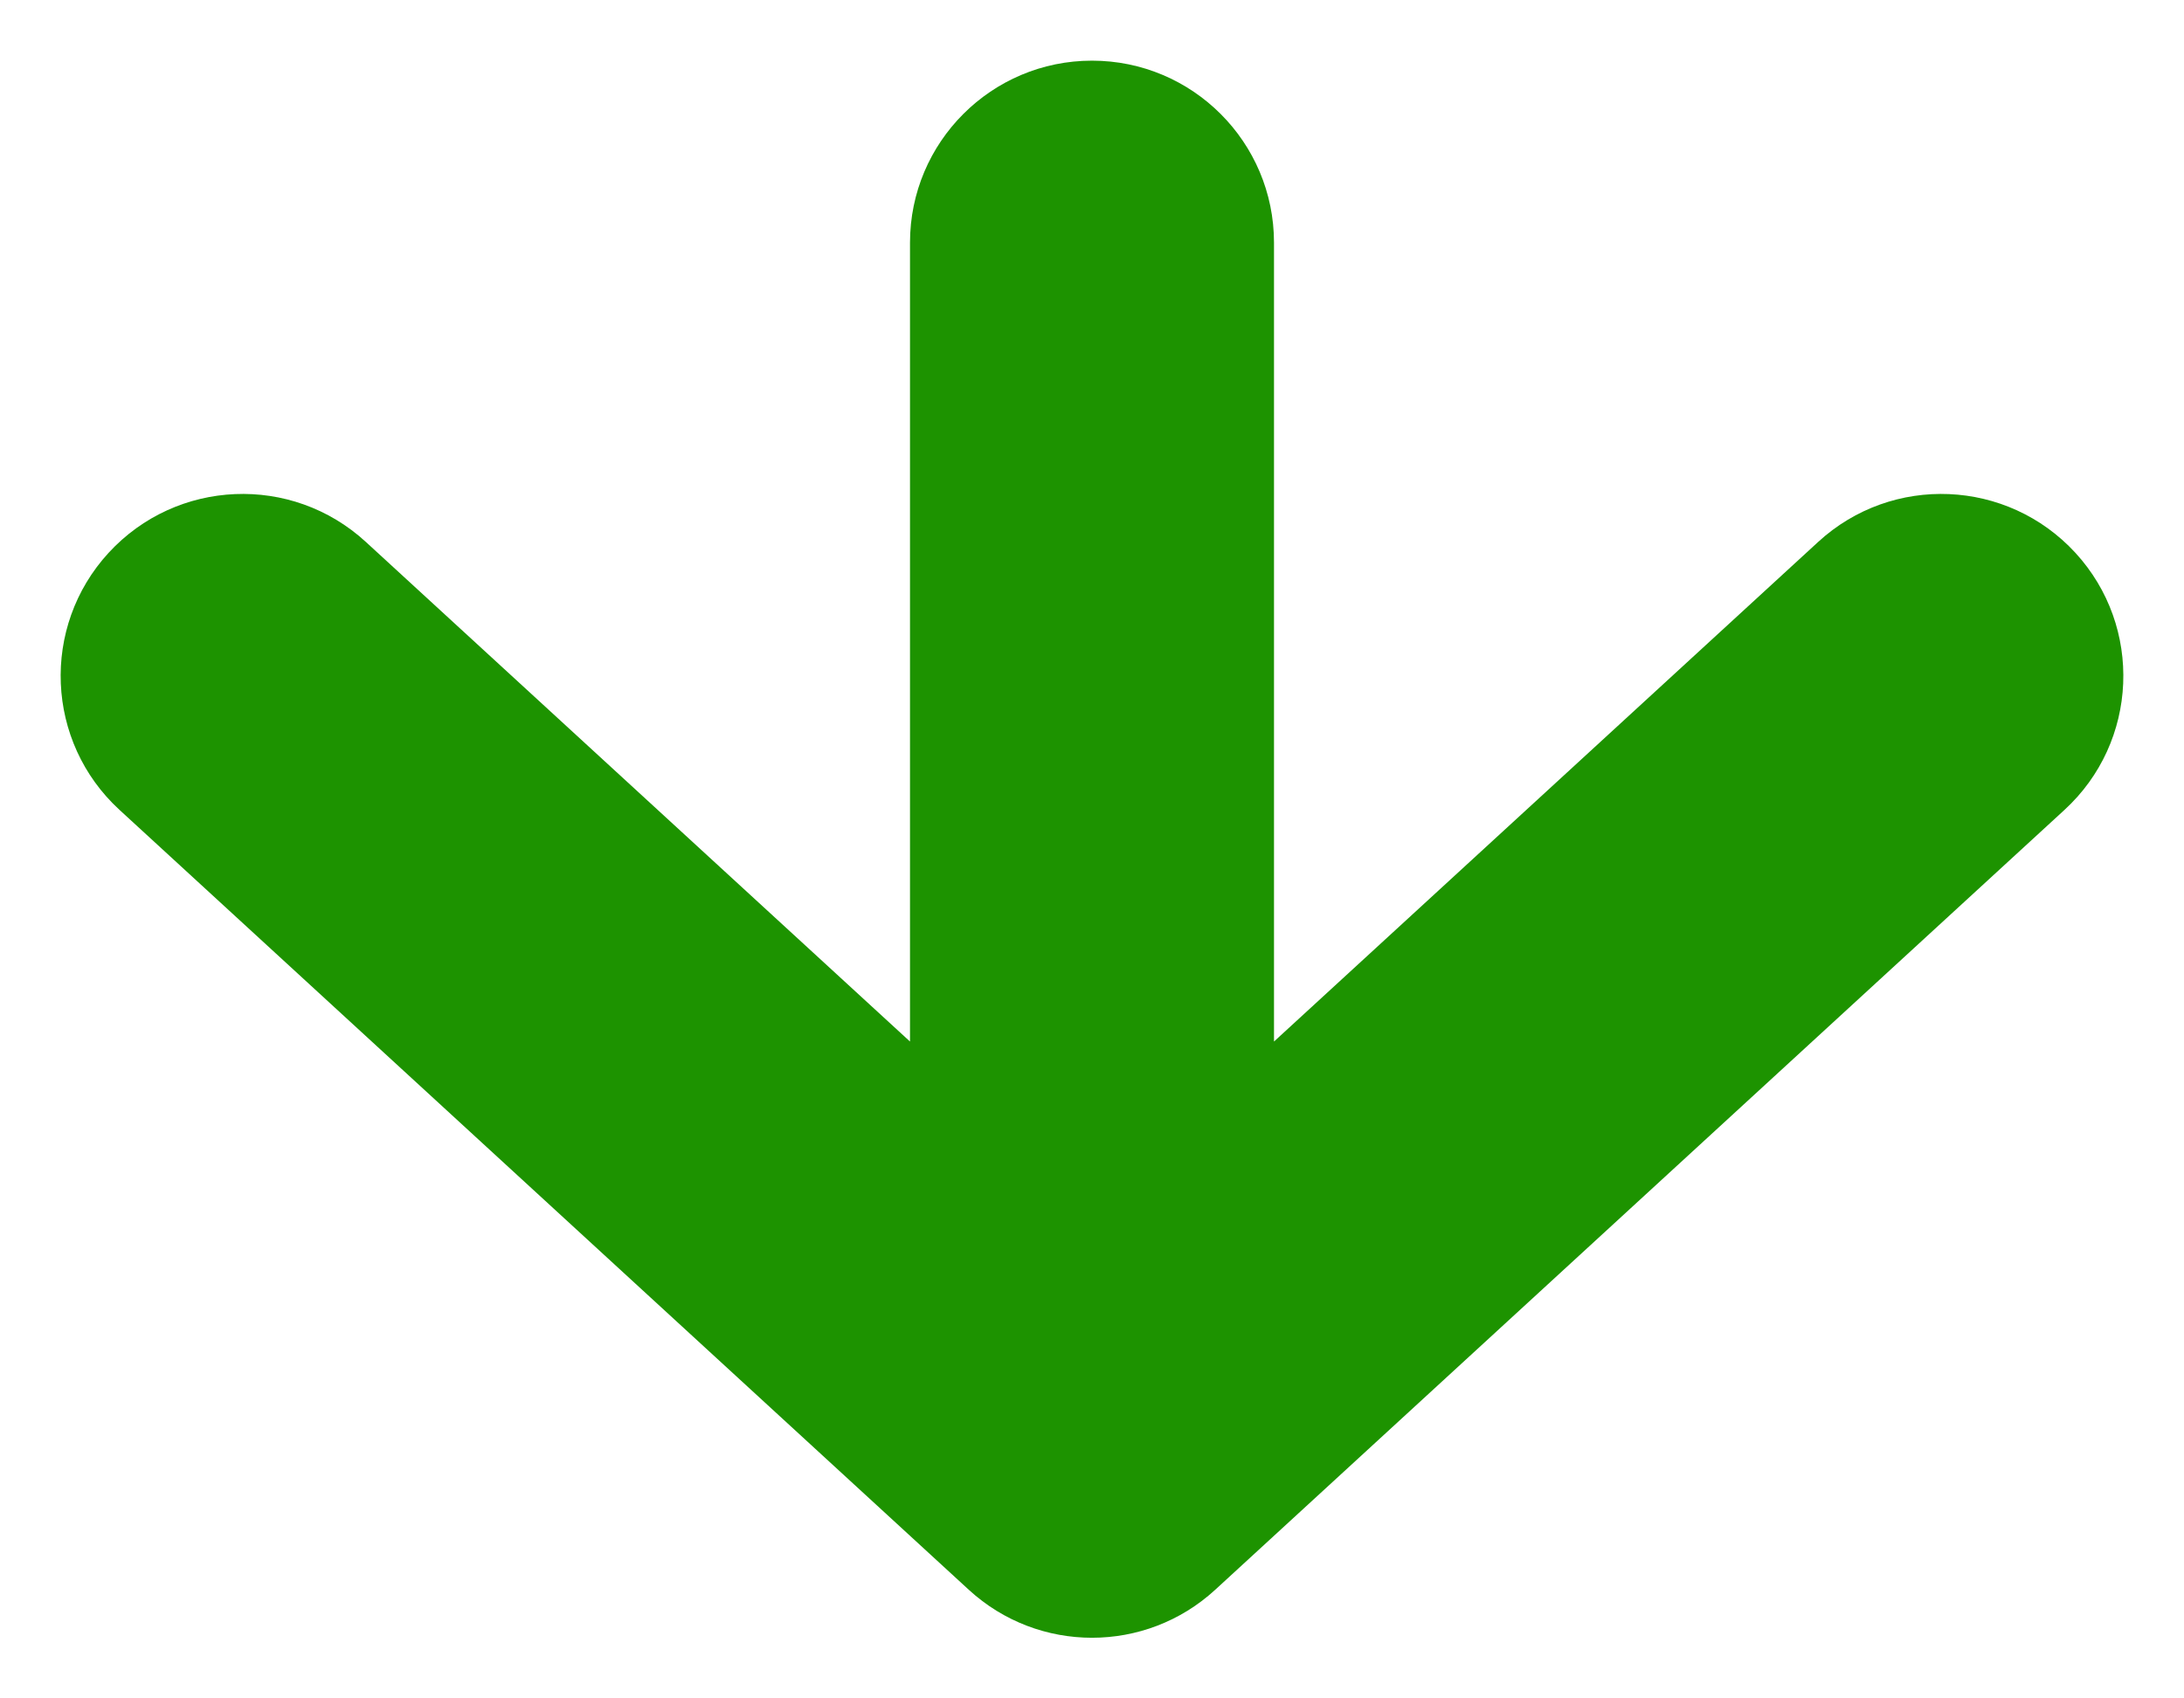 <svg width="18" height="14" viewBox="0 0 18 14" fill="none" xmlns="http://www.w3.org/2000/svg">
<path d="M10.5 2C10.5 1.172 9.828 0.5 9 0.5C8.172 0.5 7.5 1.172 7.5 2H10.5ZM9 12L7.985 13.105C8.559 13.632 9.441 13.632 10.015 13.105L9 12ZM3.015 4.467C2.404 3.906 1.456 3.947 0.895 4.557C0.335 5.167 0.375 6.116 0.985 6.676L3.015 4.467ZM17.015 6.676C17.625 6.116 17.665 5.167 17.105 4.557C16.544 3.947 15.596 3.906 14.985 4.467L17.015 6.676ZM7.5 2V12H10.5V2H7.5ZM10.015 10.895L3.015 4.467L0.985 6.676L7.985 13.105L10.015 10.895ZM10.015 13.105L17.015 6.676L14.985 4.467L7.985 10.895L10.015 13.105Z" fill="#1D9300"/>
</svg>
